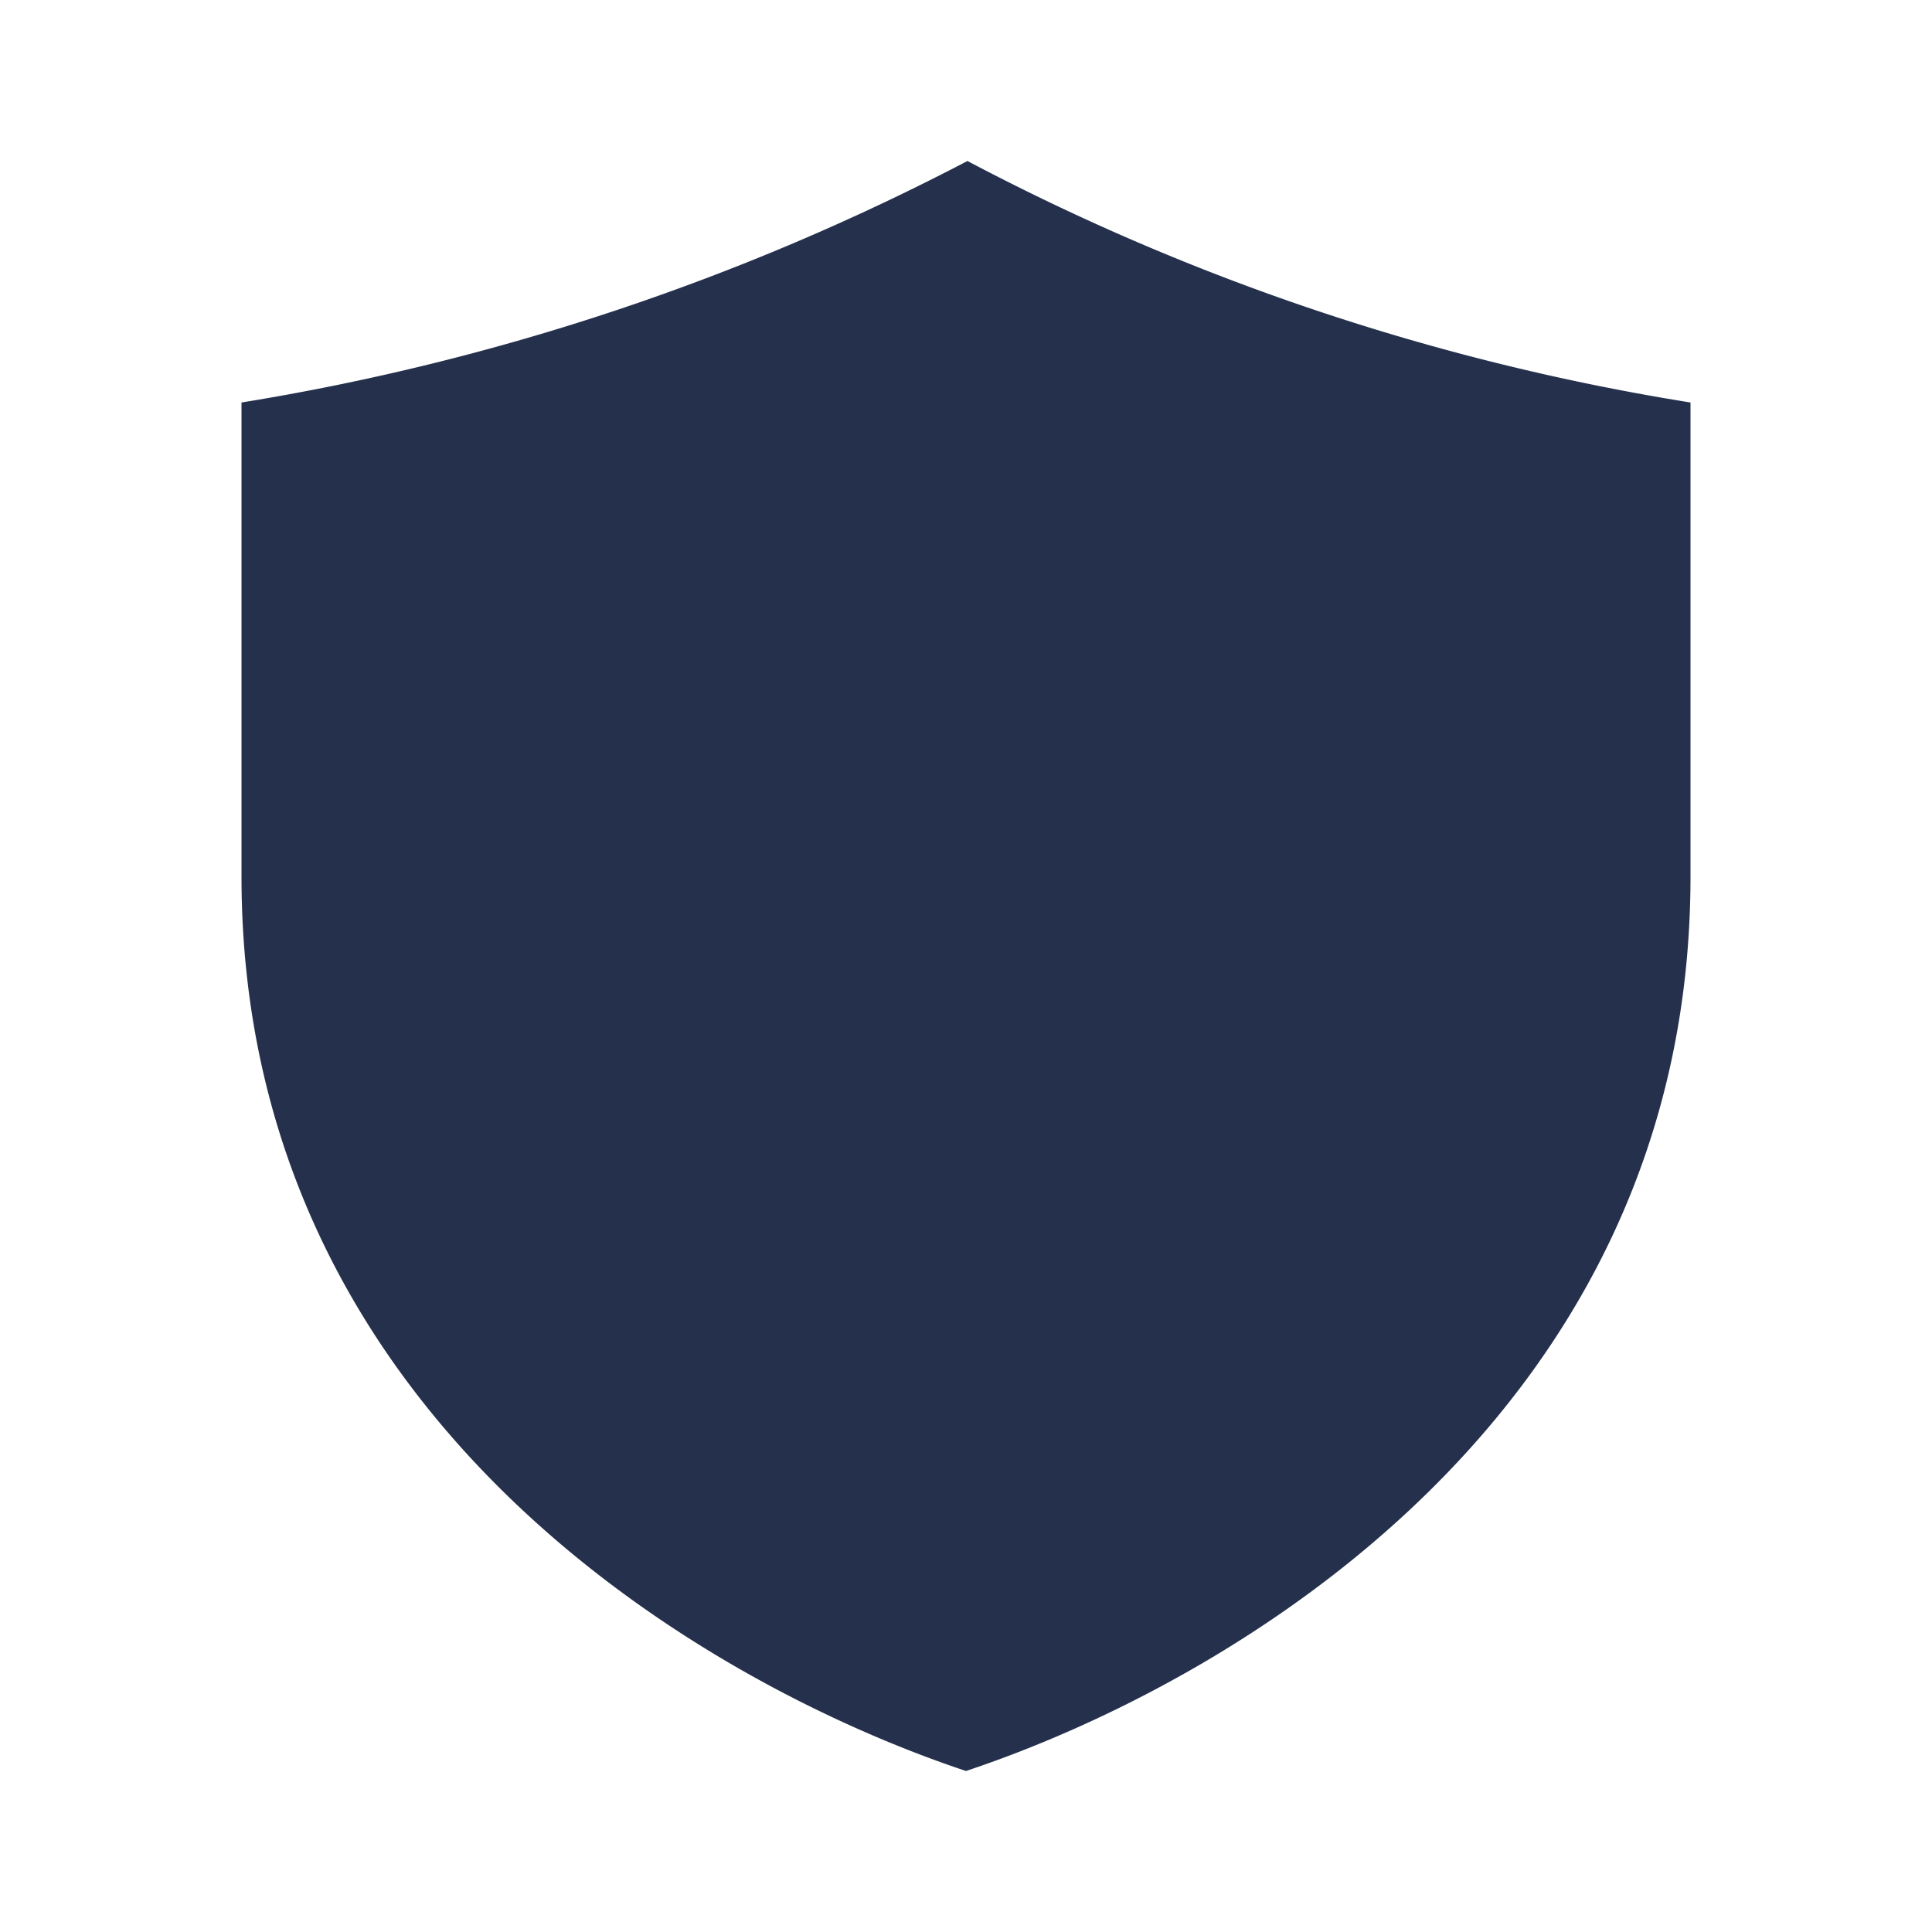 <svg width="48" height="48" viewBox="0 0 24 24" fill="#25314C" xmlns="http://www.w3.org/2000/svg"><path d="M21 10.889c0 6.667-5.667 10-9 11.111-3.333-1.111-9-4.444-9-11.111V5a29.748 29.748 0 0 0 9.018-3A29.069 29.069 0 0 0 21 5Z" fill="#25314C"></path></svg>